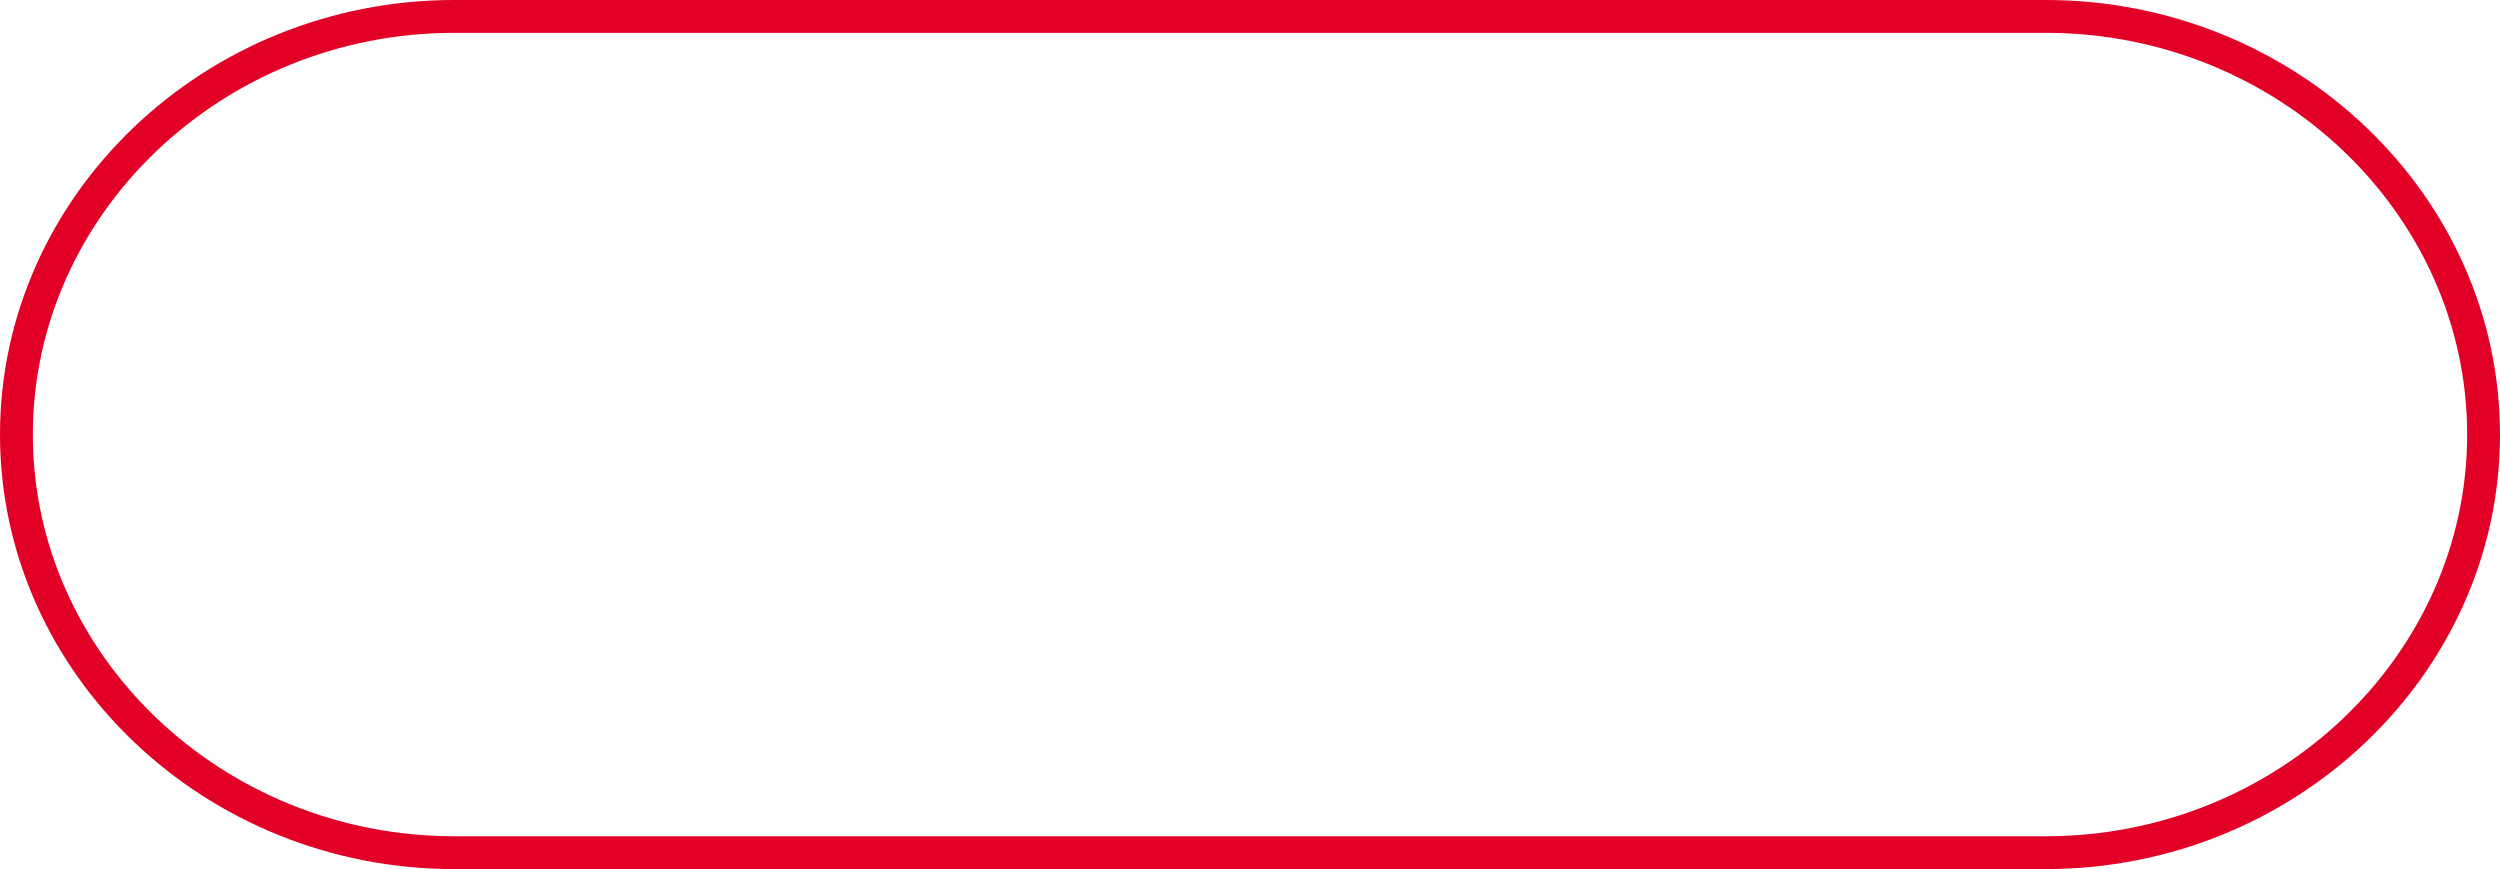 <?xml version="1.0" encoding="UTF-8"?>
<svg id="Ebene_1" data-name="Ebene 1" xmlns="http://www.w3.org/2000/svg" version="1.1" viewBox="0 0 228.4 79.4">
  <defs>
    <style>
      .cls-1 {
        fill: none;
        stroke: #e20026;
        stroke-miterlimit: 10;
        stroke-width: 3px;
      }
    </style>
  </defs>
  <path class="cls-1" d="M226.9,39.7c0,21-18,38.2-40,38.2H41.5C19.5,77.9,1.5,60.7,1.5,39.7S19.5,1.5,41.5,1.5h145.4c22,0,40,17.2,40,38.2Z"/>
</svg>